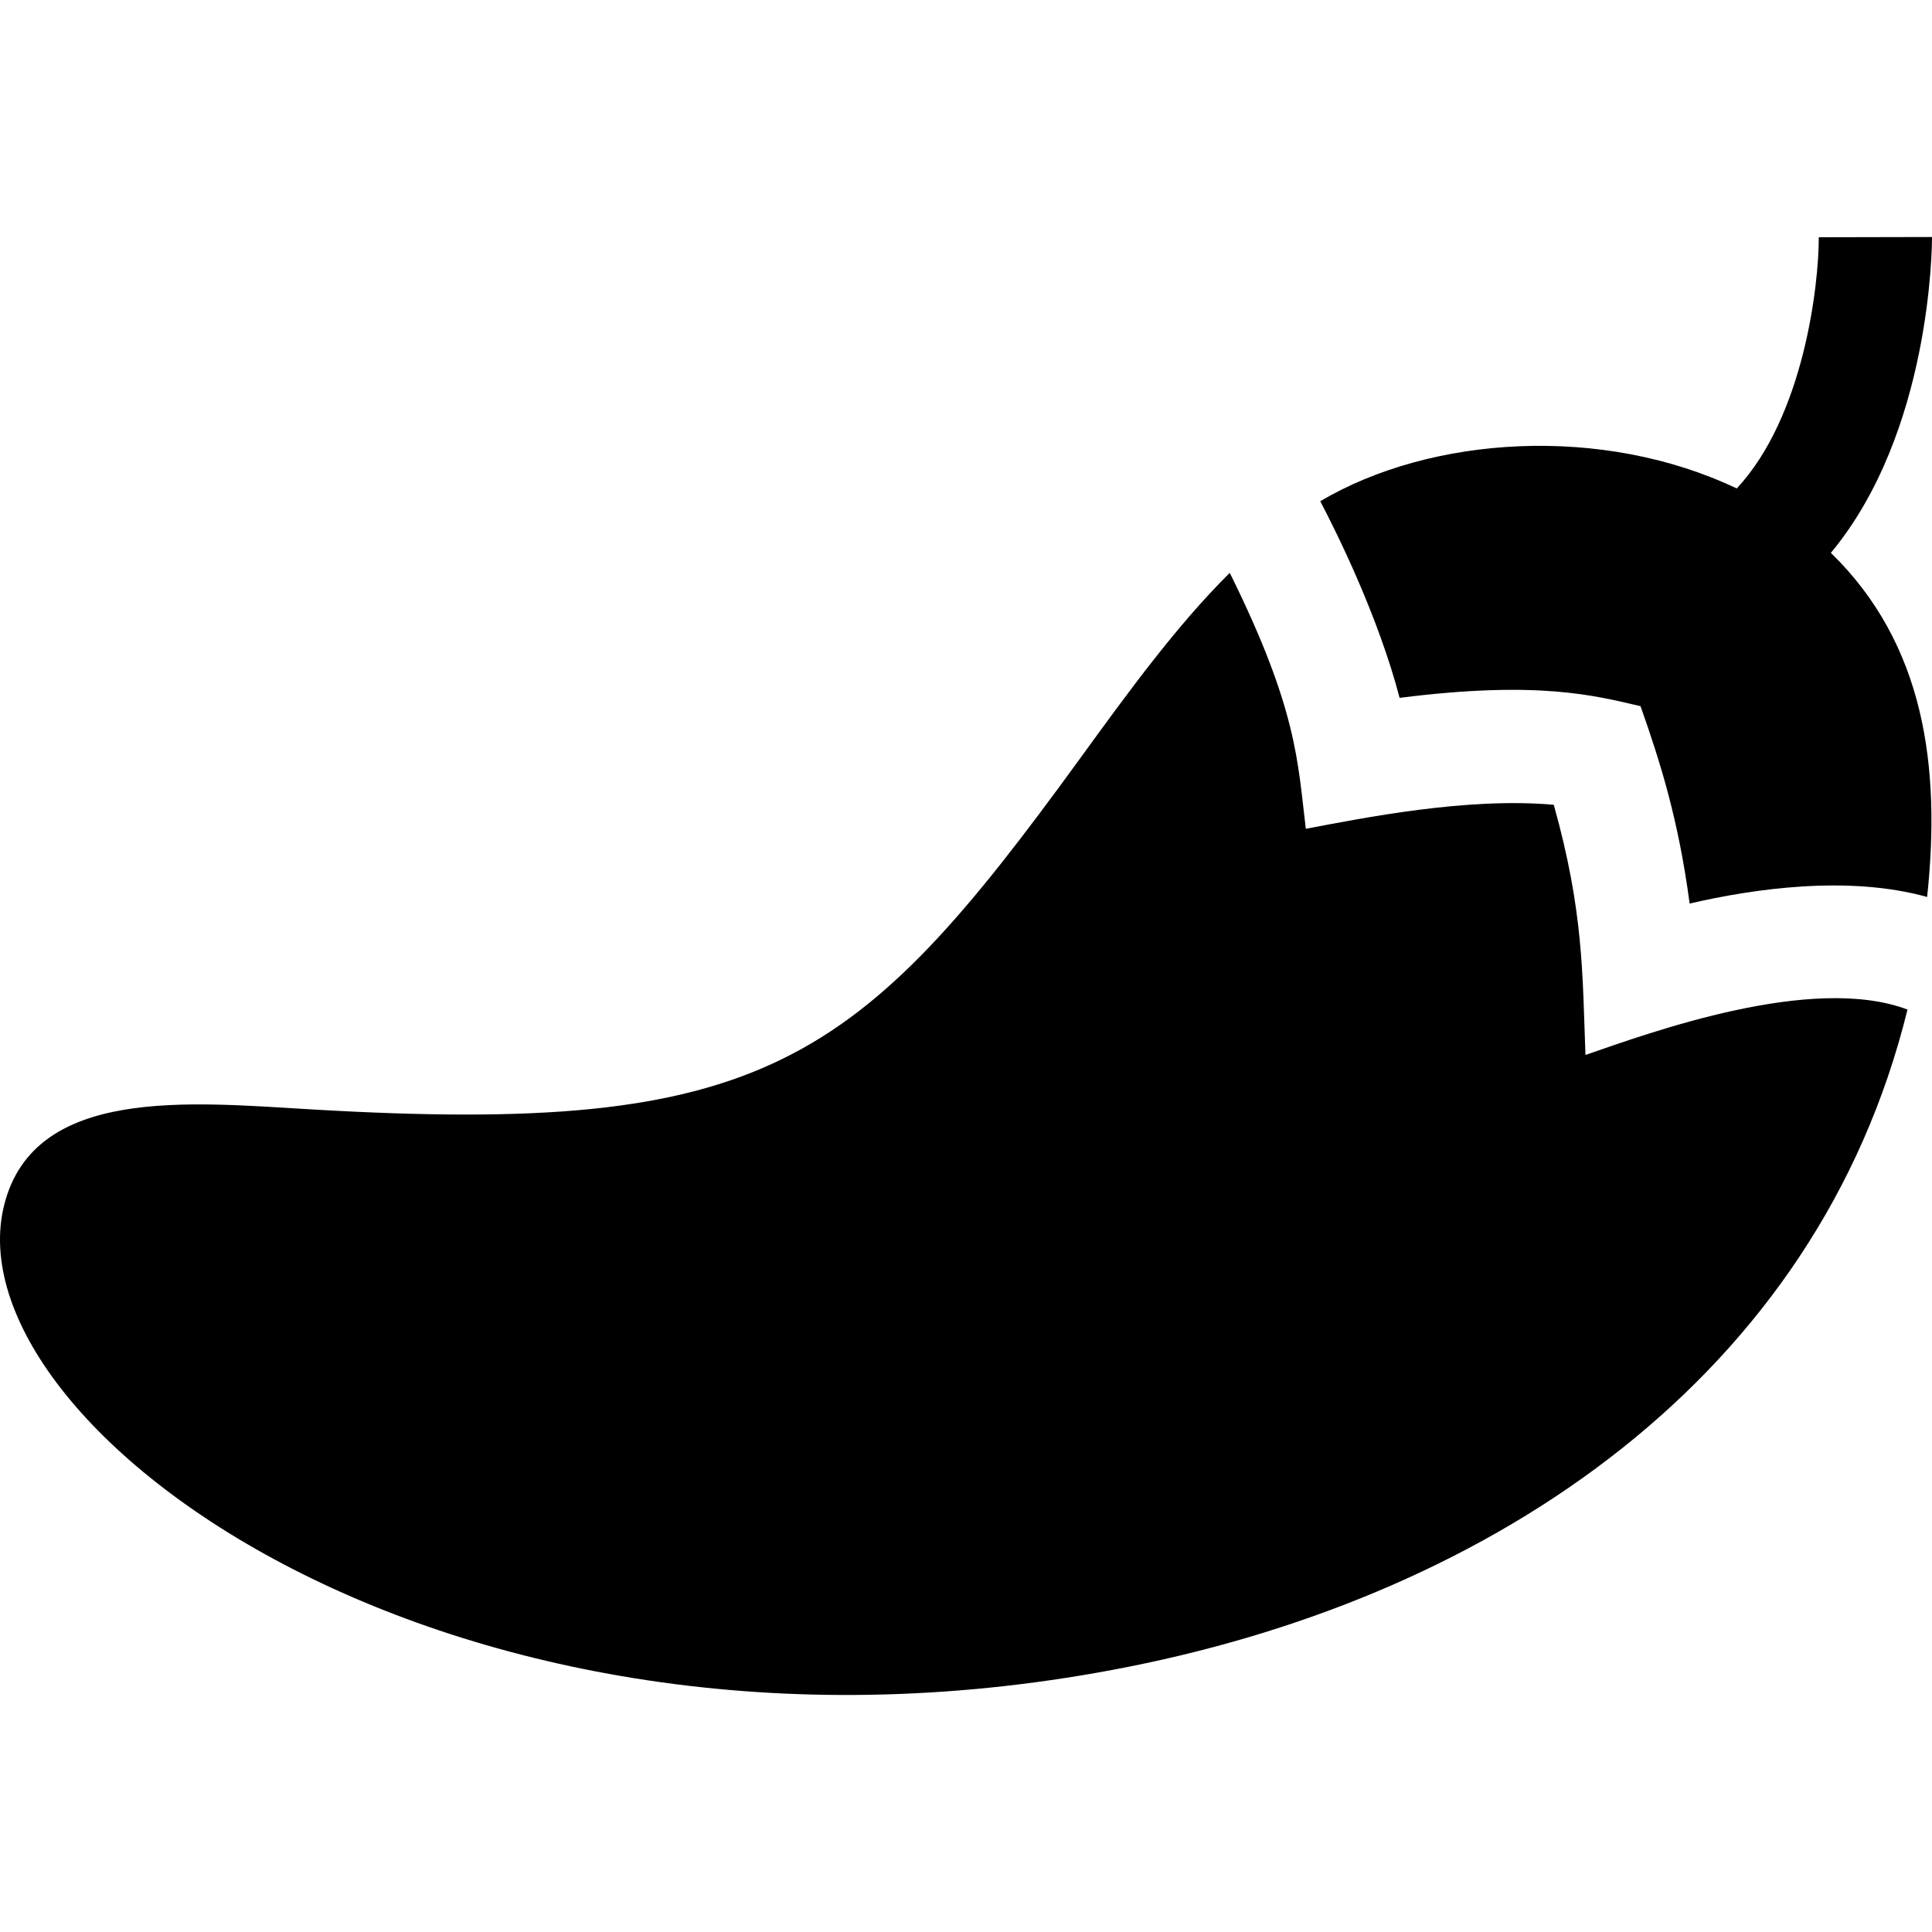 <?xml version="1.0" encoding="iso-8859-1"?>
<!-- Generator: Adobe Illustrator 19.0.0, SVG Export Plug-In . SVG Version: 6.00 Build 0)  -->
<svg version="1.1" id="Capa_1" xmlns="http://www.w3.org/2000/svg" xmlns:xlink="http://www.w3.org/1999/xlink" x="0px" y="0px"
	 viewBox="0 0 511.999 511.999" style="enable-background:new 0 0 511.999 511.999;" xml:space="preserve">
<g>
	<g>
		<path d="M420.161,279.574c-0.802-21.688-0.507-38.129-8.395-66.296c-23.07-2.065-50.539,3.51-65.713,6.356
			c-2.145-17.64-2.201-31.607-20.155-67.819c-14.107,13.999-26.752,31.398-39.793,49.354
			c-58.904,81.097-83.396,99.883-203.447,92.839c-32.547-1.909-73.537-6.169-81.522,25.214
			c-14.962,58.766,119.565,158.026,298.075,122.466c97.277-19.379,182.384-76.922,206.295-174.144
			C480.255,257.993,437.482,273.589,420.161,279.574z"/>
	</g>
</g>
<g>
	<g>
		<path d="M511.998,62.81l-30.005,0.064c0.027,12.722-3.978,47.517-21.736,66.572c-35.688-16.963-81.021-13.994-110.375,3.38
			c4.55,8.691,15.388,30.584,21.028,52.113c36.805-4.666,51.723-0.601,63.848,2.204c5.248,14.867,10.058,30.089,13.011,52.309
			c16.812-3.904,41.973-7.592,62.939-1.744c3.677-34.463-0.661-67.023-25.51-91.194C511.762,114.55,512.004,65.139,511.998,62.81z"
			/>
	</g>
</g>
<g>
</g>
<g>
</g>
<g>
</g>
<g>
</g>
<g>
</g>
<g>
</g>
<g>
</g>
<g>
</g>
<g>
</g>
<g>
</g>
<g>
</g>
<g>
</g>
<g>
</g>
<g>
</g>
<g>
</g>
</svg>
